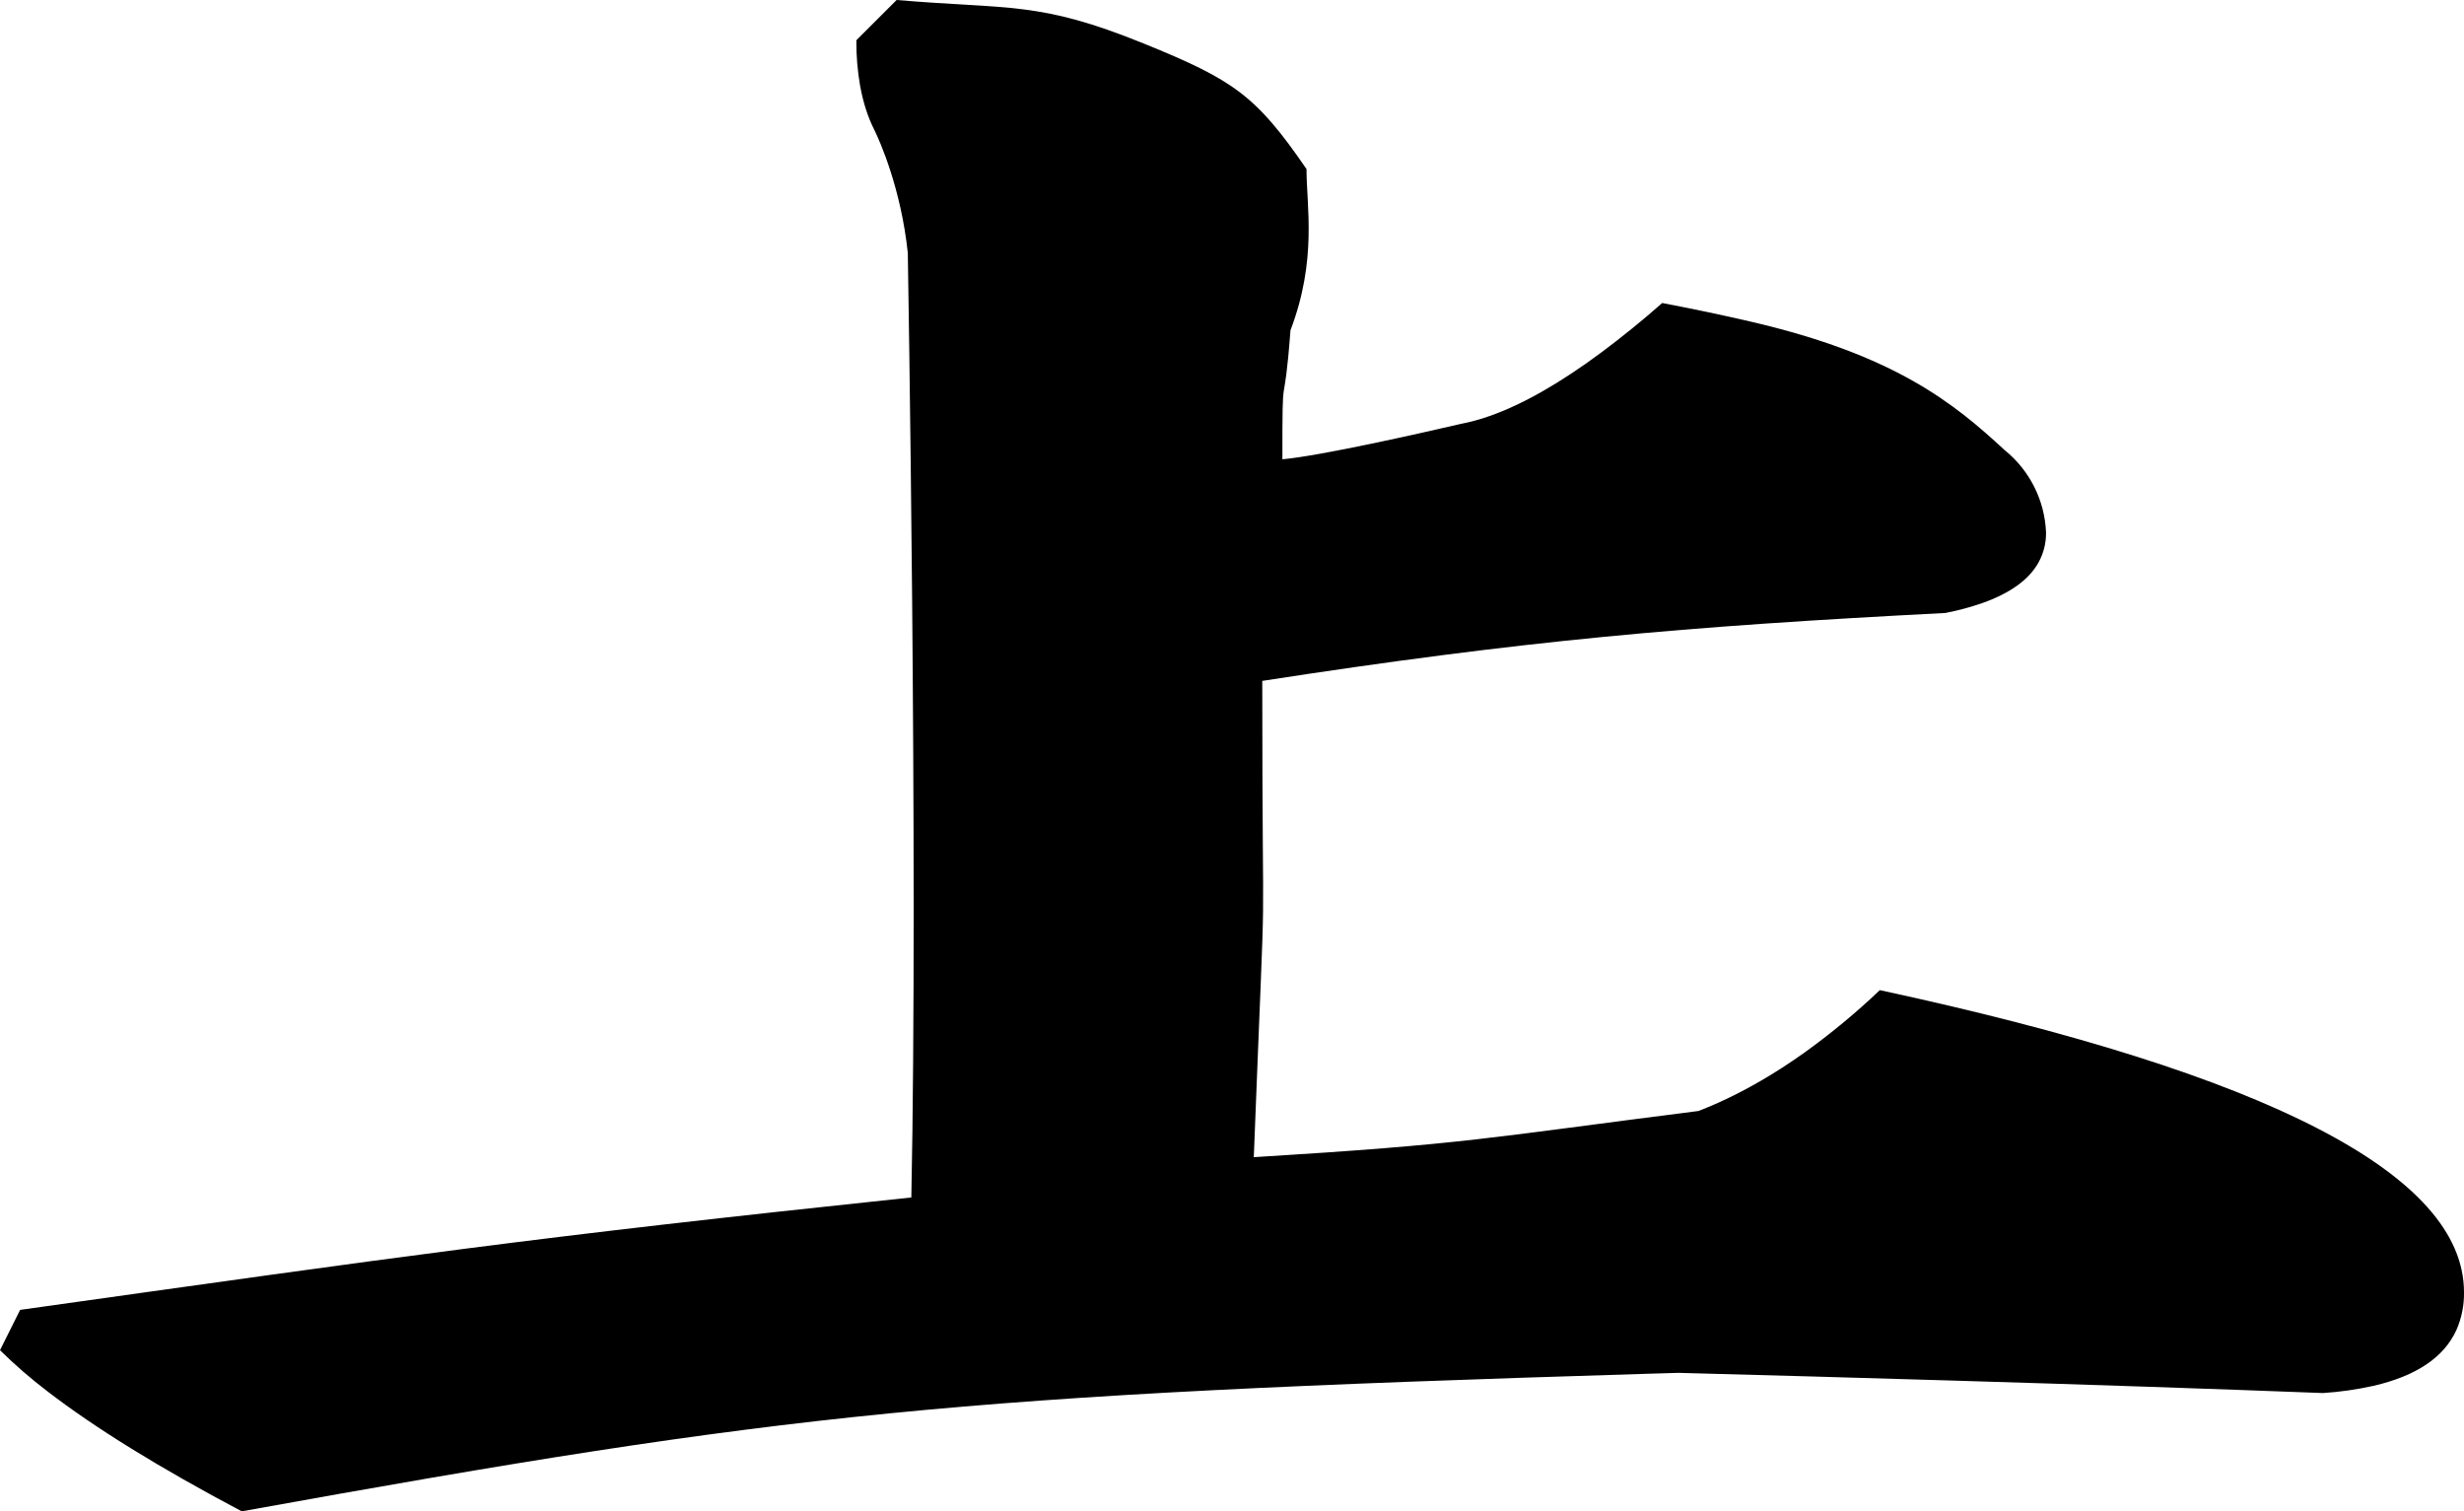 <?xml version="1.0" encoding="utf-8"?>
<svg xmlns="http://www.w3.org/2000/svg" viewBox="152.736 573.26 45.393 27.841" width="45.393px" height="27.841px">
  <path d="M 169.254 573.26 C 171.347 573.438 171.866 573.274 173.812 574.064 C 175.466 574.736 175.874 575.018 176.805 576.374 C 176.805 577.055 177.005 578.044 176.51 579.343 C 176.381 581.042 176.359 579.834 176.361 581.721 C 177.075 581.655 178.879 581.247 179.647 581.069 C 179.828 581.034 180.007 580.985 180.181 580.923 C 180.785 580.711 181.467 580.323 182.228 579.759 C 182.617 579.469 182.994 579.163 183.358 578.842 C 183.902 578.945 184.445 579.059 184.985 579.184 C 187.652 579.802 188.731 580.688 189.668 581.553 C 190.128 581.925 190.405 582.477 190.429 583.068 C 190.432 583.262 190.384 583.453 190.29 583.623 C 190.113 583.94 189.766 584.189 189.251 584.371 C 189.03 584.447 188.804 584.508 188.574 584.552 C 183.728 584.802 180.786 585.063 175.99 585.803 C 175.99 591.802 176.081 588.206 175.834 594.577 C 179.803 594.334 180.082 594.226 184.027 593.726 C 184.149 593.679 184.27 593.628 184.389 593.575 C 184.912 593.34 185.435 593.036 185.958 592.665 C 186.454 592.31 186.925 591.921 187.367 591.5 C 194.542 593.046 198.129 594.901 198.129 597.066 C 198.133 597.305 198.085 597.542 197.989 597.761 C 197.76 598.264 197.252 598.606 196.463 598.789 C 196.156 598.857 195.845 598.902 195.531 598.922 C 193.521 598.845 191.221 598.767 188.631 598.69 C 186.973 598.64 185.314 598.594 183.656 598.55 C 183.453 598.556 183.251 598.562 183.048 598.568 C 170.305 598.957 167.296 599.275 157.189 601.101 C 155.678 600.301 154.486 599.565 153.613 598.893 C 153.305 598.659 153.012 598.405 152.736 598.133 L 153.107 597.39 C 160.158 596.401 162.474 596.061 169.525 595.319 C 169.651 589.134 169.46 577.918 169.46 577.918 C 169.336 576.743 168.949 575.867 168.844 575.655 C 168.723 575.416 168.636 575.143 168.581 574.838 C 168.533 574.562 168.51 574.282 168.512 574.002 L 169.254 573.26 Z" id="path-66" vector-effect="non-scaling-stroke" transform="matrix(1, 0, 0, 1, 3.552713678800501e-15, 0)"/>
</svg>
